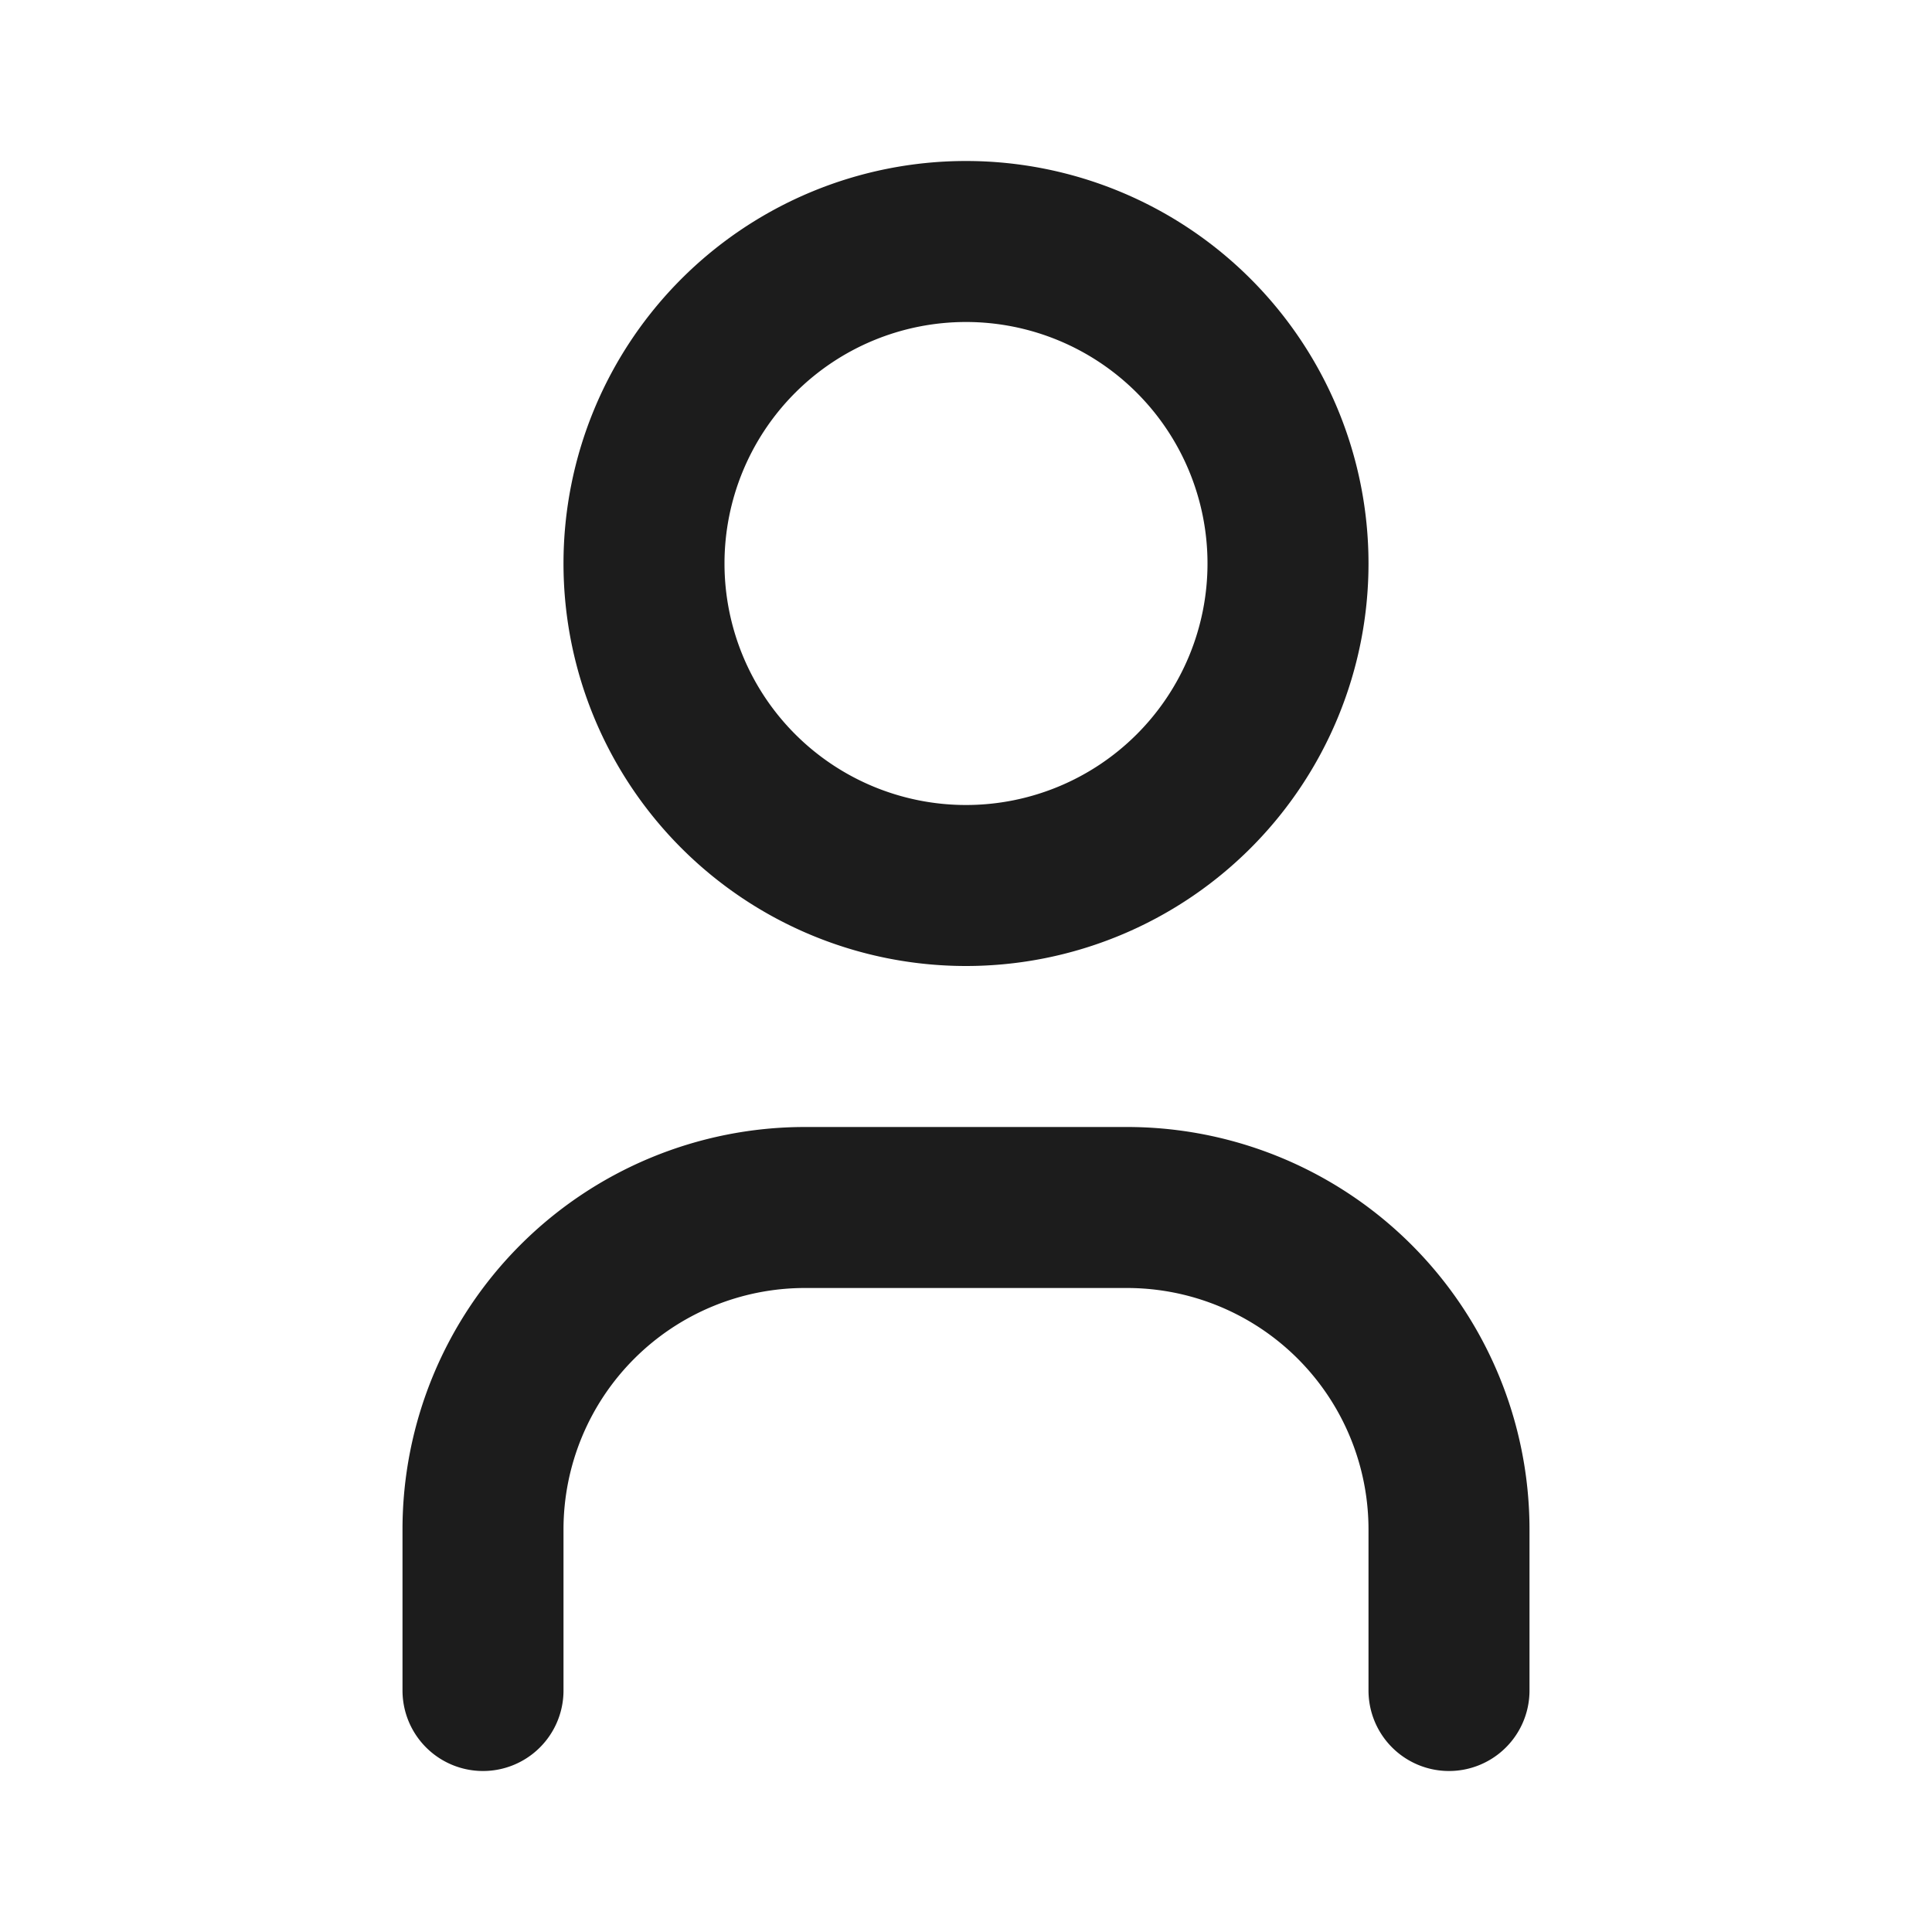<svg xmlns="http://www.w3.org/2000/svg"
     width="24"
     height="24"
     viewBox="0 0 24 24"
     fill="none"
     stroke="#1c1c1c"
     stroke-width="2"
     stroke-linecap="round"
     stroke-linejoin="round"
     class="icon icon-tabler icons-tabler-outline icon-tabler-user">
	<path
			stroke="none"
			d="M0 0h24v24H0z"
			fill="none"/>
	<path d="M8 7a4 4 0 1 0 8 0a4 4 0 0 0 -8 0"/>
	<path d="M6 21v-2a4 4 0 0 1 4 -4h4a4 4 0 0 1 4 4v2"/>
</svg>